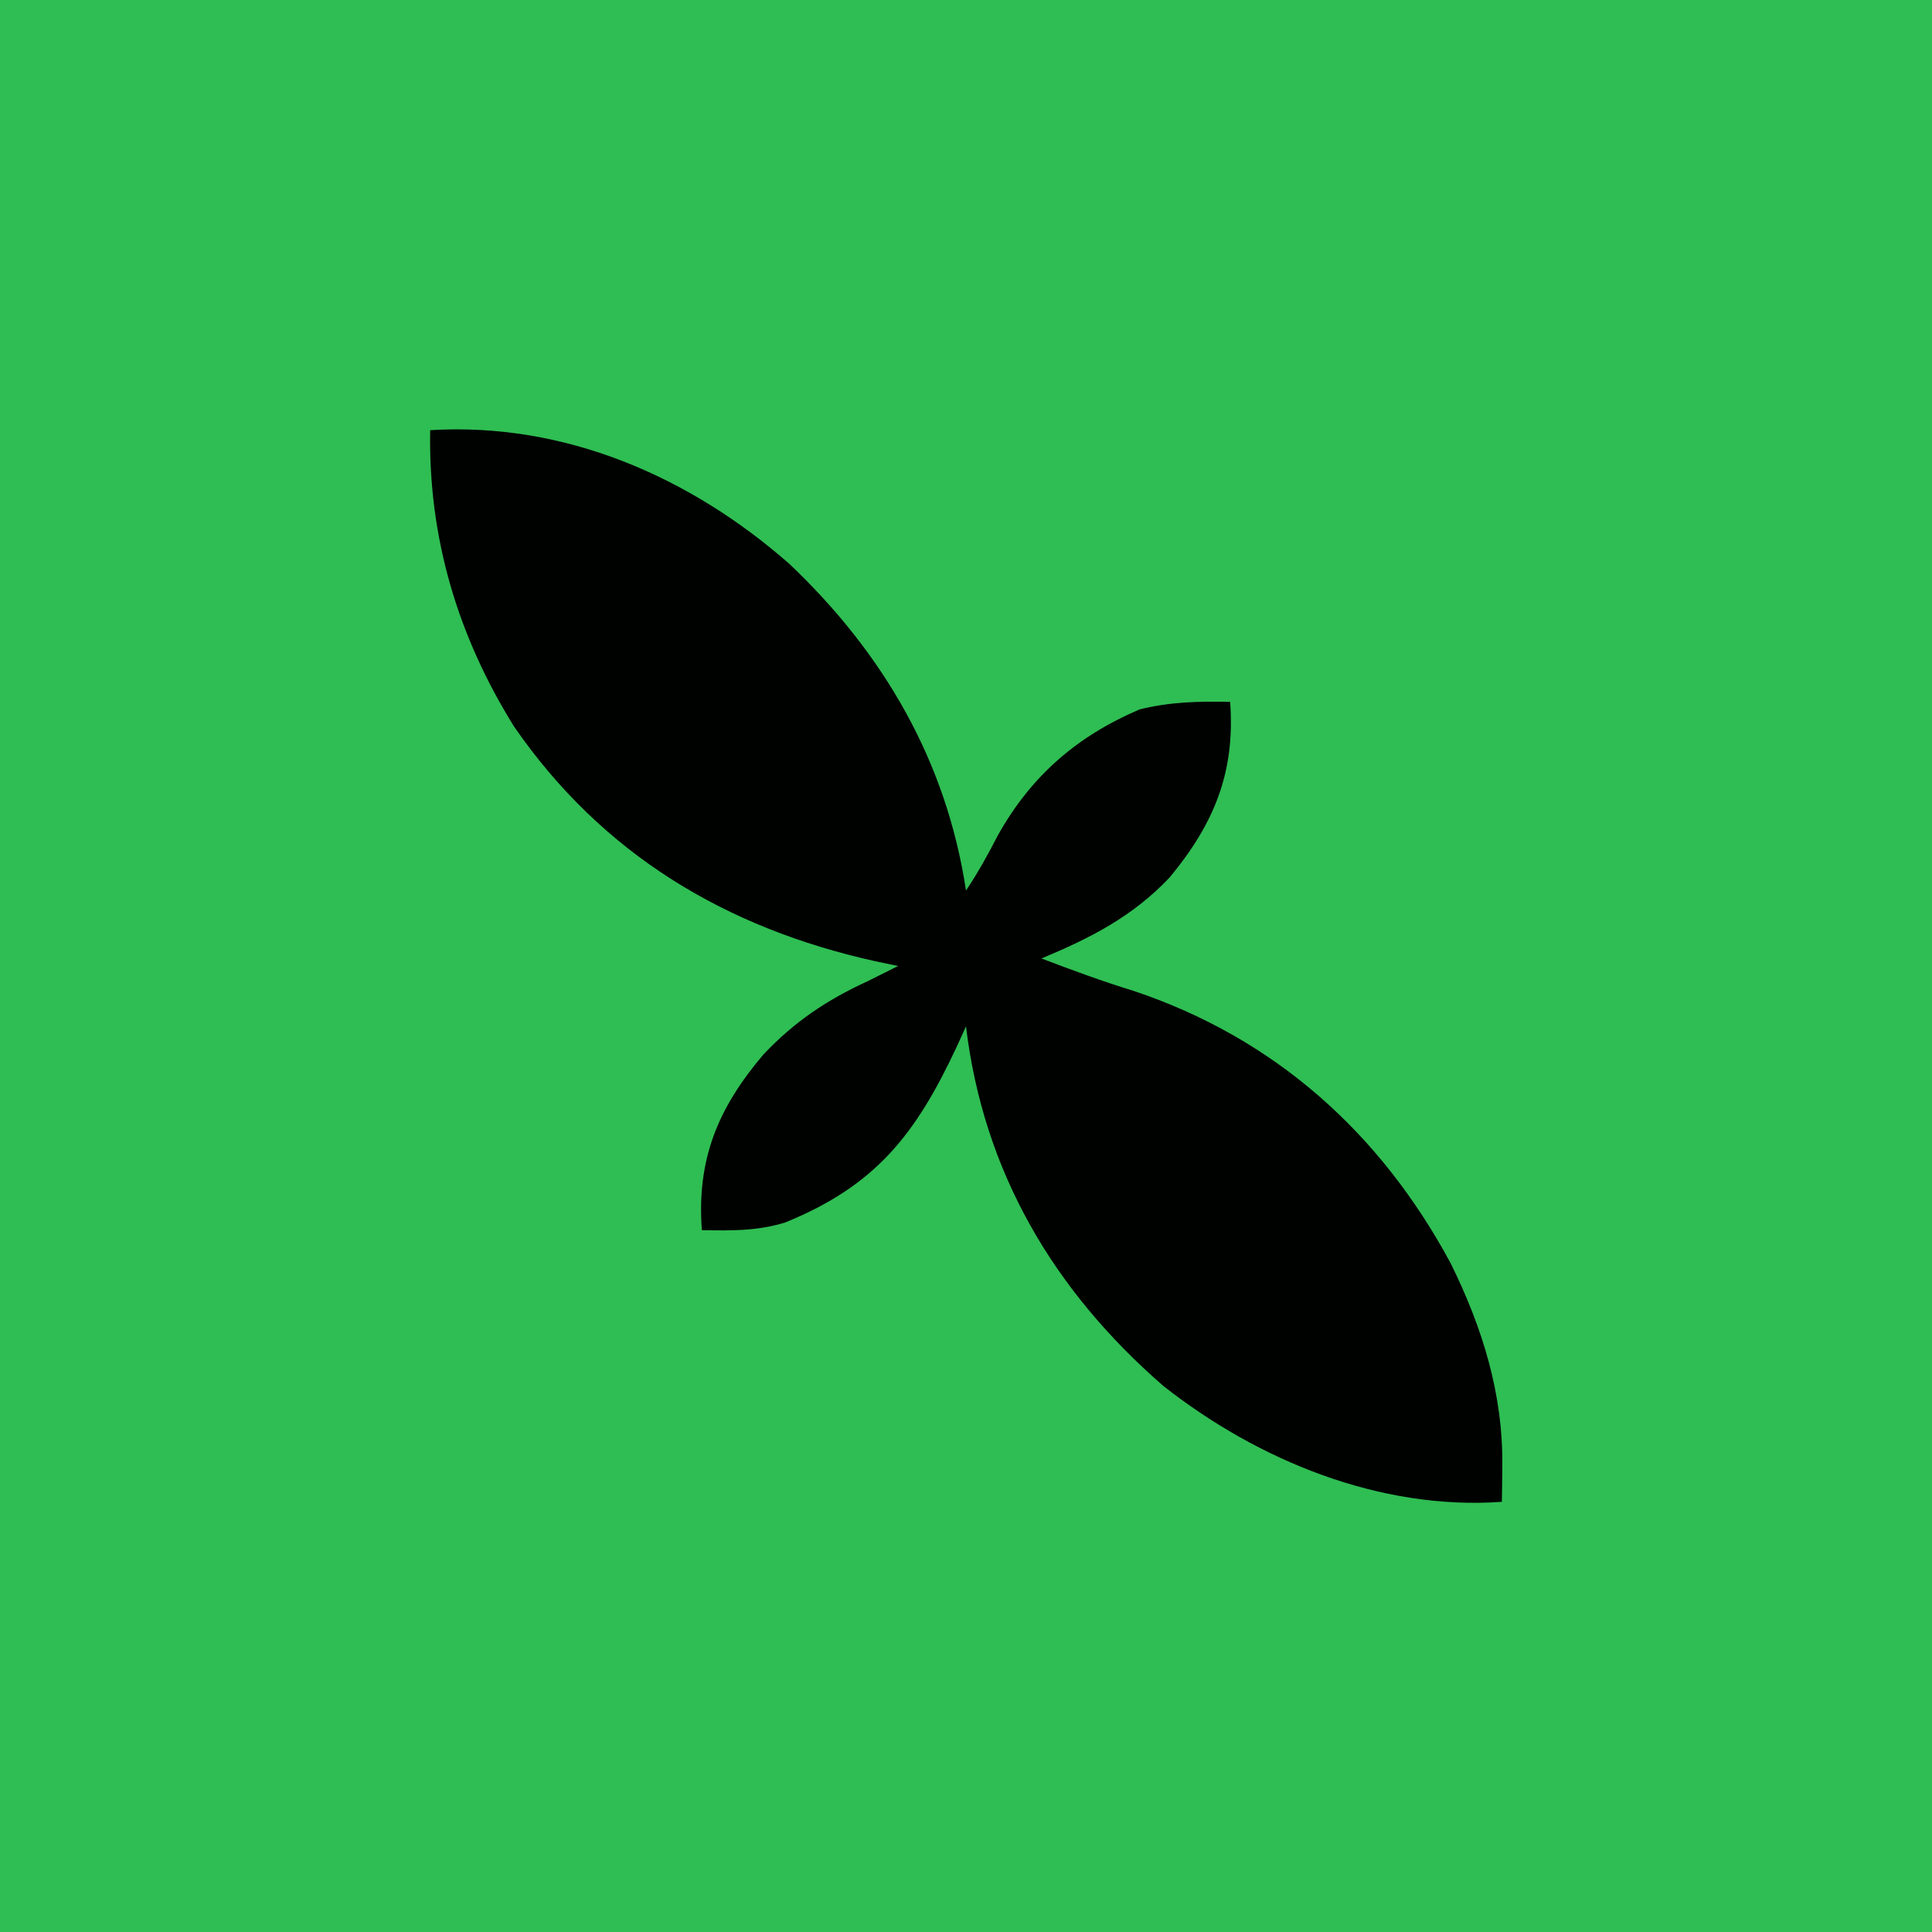 <?xml version="1.0" encoding="UTF-8"?>
<svg version="1.1" xmlns="http://www.w3.org/2000/svg" width="256" height="256">
<path d="M0 0 C84.48 0 168.96 0 256 0 C256 84.48 256 168.96 256 256 C171.52 256 87.04 256 0 256 C0 171.52 0 87.04 0 0 Z " fill="#2FBE53" transform="translate(0,0)"/>
<path d="M0 0 C17.8 -1.09 34.408 6.128 47.613 17.734 C60.079 29.568 68.402 43.848 71 61 C72.601 58.599 73.879 56.305 75.188 53.75 C79.587 45.849 85.672 40.561 94 37 C98.055 35.994 101.825 35.918 106 36 C106.687 45.275 103.918 52.097 98 59.25 C93.104 64.432 87.523 67.285 81 70 C85.061 71.551 89.095 73.036 93.25 74.312 C111.962 80.582 125.967 93.177 135.238 110.426 C139.459 118.988 142.192 127.775 142.062 137.375 C142.053 138.249 142.044 139.123 142.035 140.023 C142.018 141.002 142.018 141.002 142 142 C125.834 143.155 109.651 136.498 97.125 126.625 C82.594 113.99 73.319 98.271 71 79 C70.576 79.929 70.152 80.859 69.715 81.816 C64.351 93.26 59.075 100.105 47 105 C43.297 106.127 39.864 106.074 36 106 C35.305 96.623 38.111 89.837 44.188 82.688 C48.334 78.329 52.563 75.495 58 73 C59.335 72.336 60.668 71.67 62 71 C61.007 70.792 60.015 70.585 58.992 70.371 C39.198 65.987 22.829 56.221 11.129 39.293 C3.621 27.233 -0.25 14.223 0 0 Z " fill="#000200" transform="translate(57,57)"/>
</svg>
